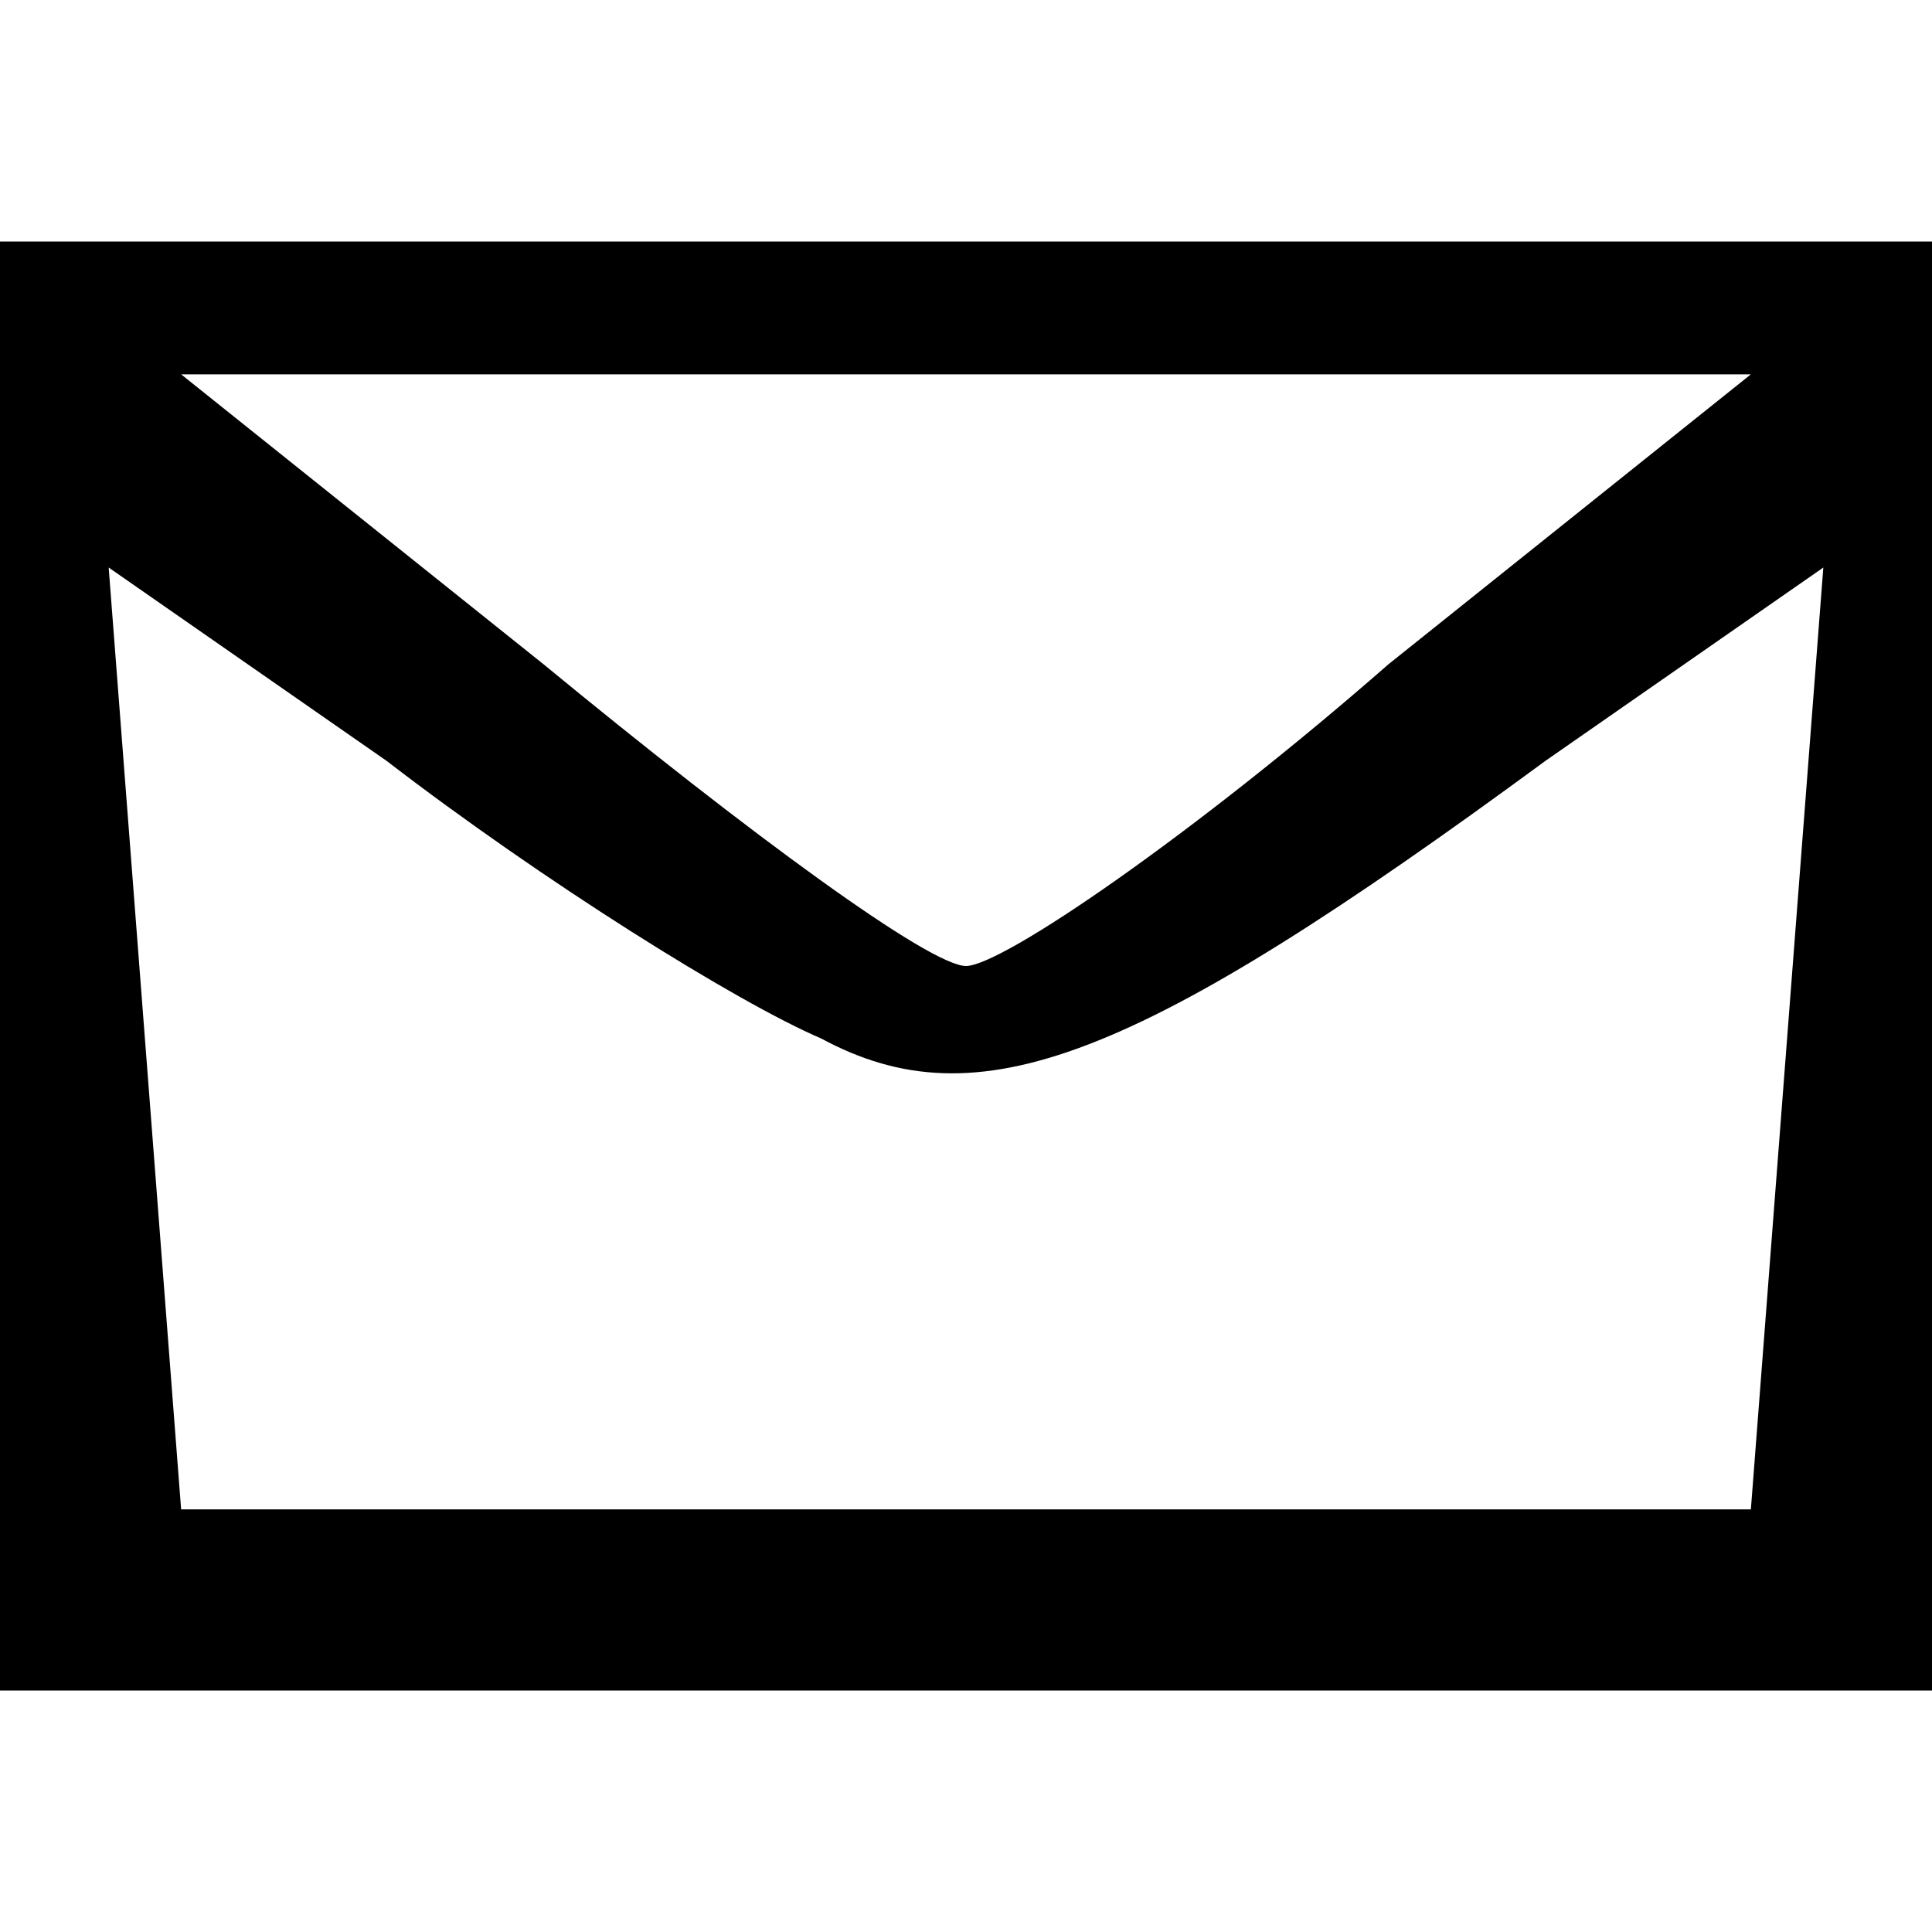 <?xml version="1.0" standalone="no"?>
<!DOCTYPE svg PUBLIC "-//W3C//DTD SVG 20010904//EN"
 "http://www.w3.org/TR/2001/REC-SVG-20010904/DTD/svg10.dtd">
<svg version="1.0" xmlns="http://www.w3.org/2000/svg"
 width="16pt" height="16pt" viewBox="0 0 16 16"
 preserveAspectRatio="xMidYMid meet">

<g transform="translate(0,16) scale(0.1,-0.1)"
fill="#000000" stroke="none">
<path d="M0 80 l0 -60 80 0 80 0 0 60 0 60 -80 0 -80 0 0 -60z m115 25 c-16
-14 -32 -25 -35 -25 -3 0 -18 11 -35 25 l-30 24 65 0 65 0 -30 -24z m-47 -31
c13 -7 26 -2 60 23 l23 16 -3 -39 -3 -39 -65 0 -65 0 -3 39 -3 39 23 -16 c13
-10 29 -20 36 -23z"/>
</g>
</svg>
